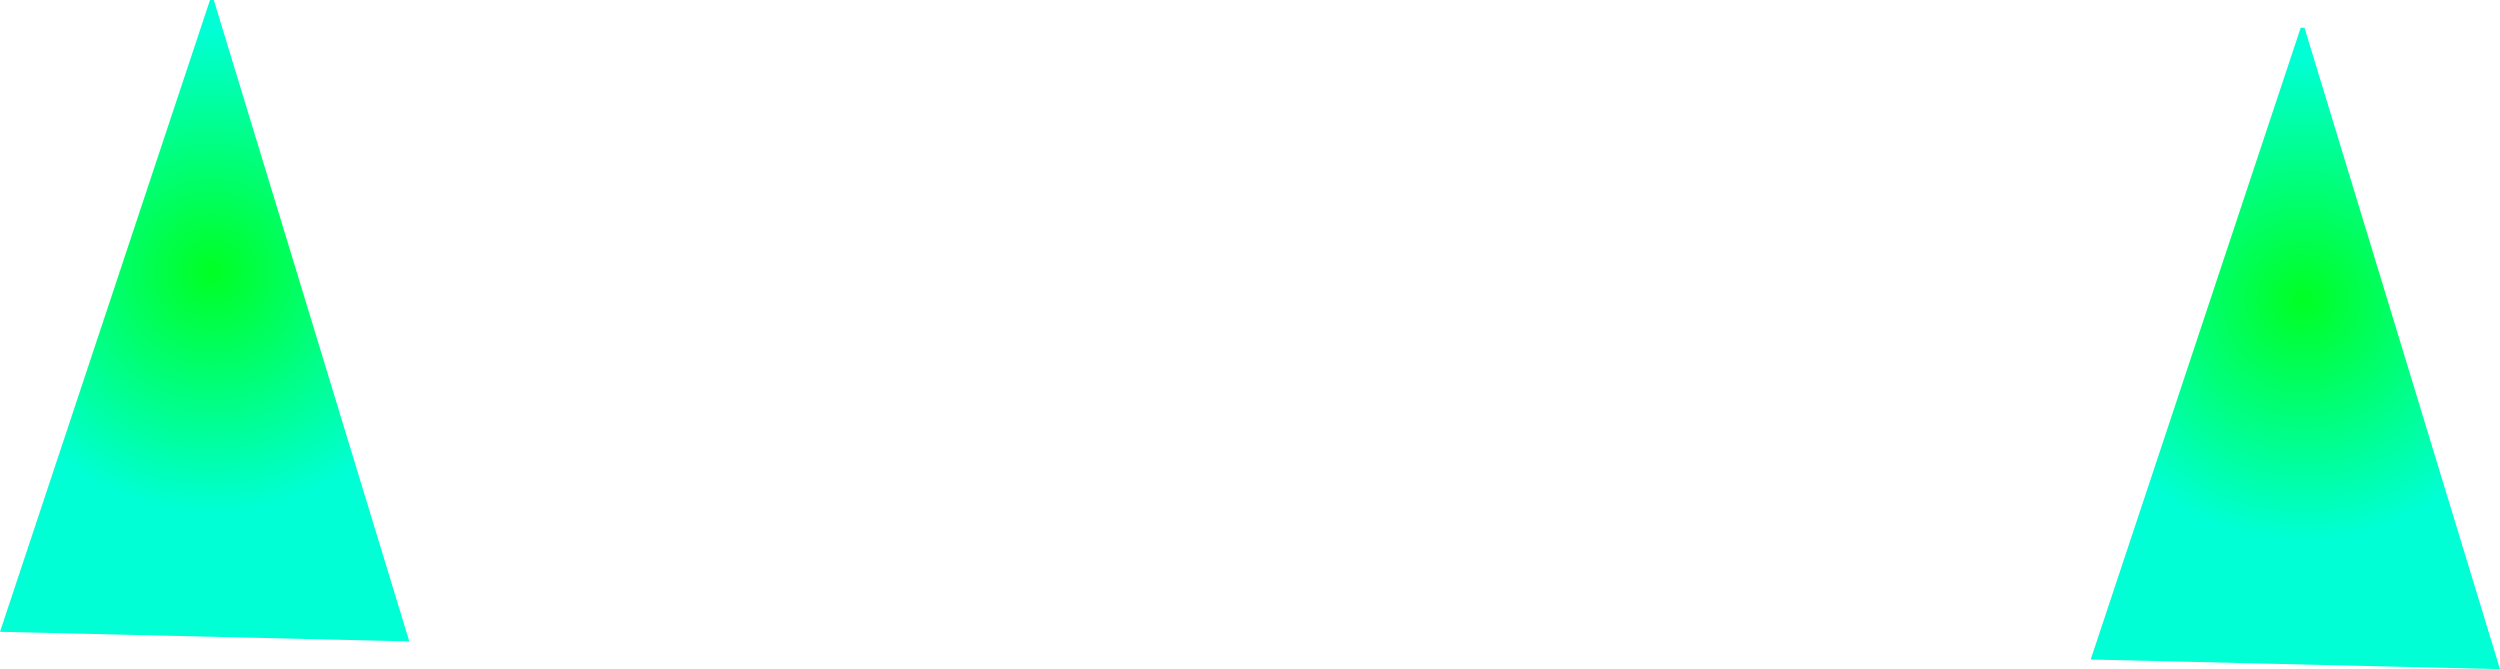 <svg version="1.1" xmlns="http://www.w3.org/2000/svg" xmlns:xlink="http://www.w3.org/1999/xlink" width="180.14" height="48.216" viewBox="0,0,180.14,48.216"><defs><radialGradient cx="102.427" cy="68.068" r="17.386" gradientUnits="userSpaceOnUse" id="color-1"><stop offset="0" stop-color="#00ff23"/><stop offset="1" stop-color="#00ffd5"/></radialGradient><radialGradient cx="253.073" cy="70.065" r="17.386" gradientUnits="userSpaceOnUse" id="color-2"><stop offset="0" stop-color="#00ff23"/><stop offset="1" stop-color="#00ffd5"/></radialGradient></defs><g transform="translate(-87.158,-48.472)"><g data-paper-data="{&quot;isPaintingLayer&quot;:true}" fill-rule="nonzero" stroke="none" stroke-width="0" stroke-linecap="butt" stroke-linejoin="miter" stroke-miterlimit="10" stroke-dasharray="" stroke-dashoffset="0" style="mix-blend-mode: normal"><path d="M87.158,93.997l15.133,-45.525h0.272l14.089,46.219z" fill="url(#color-1)"/><path d="M237.804,95.994l15.133,-45.525h0.272l14.089,46.219z" fill="url(#color-2)"/></g></g></svg>